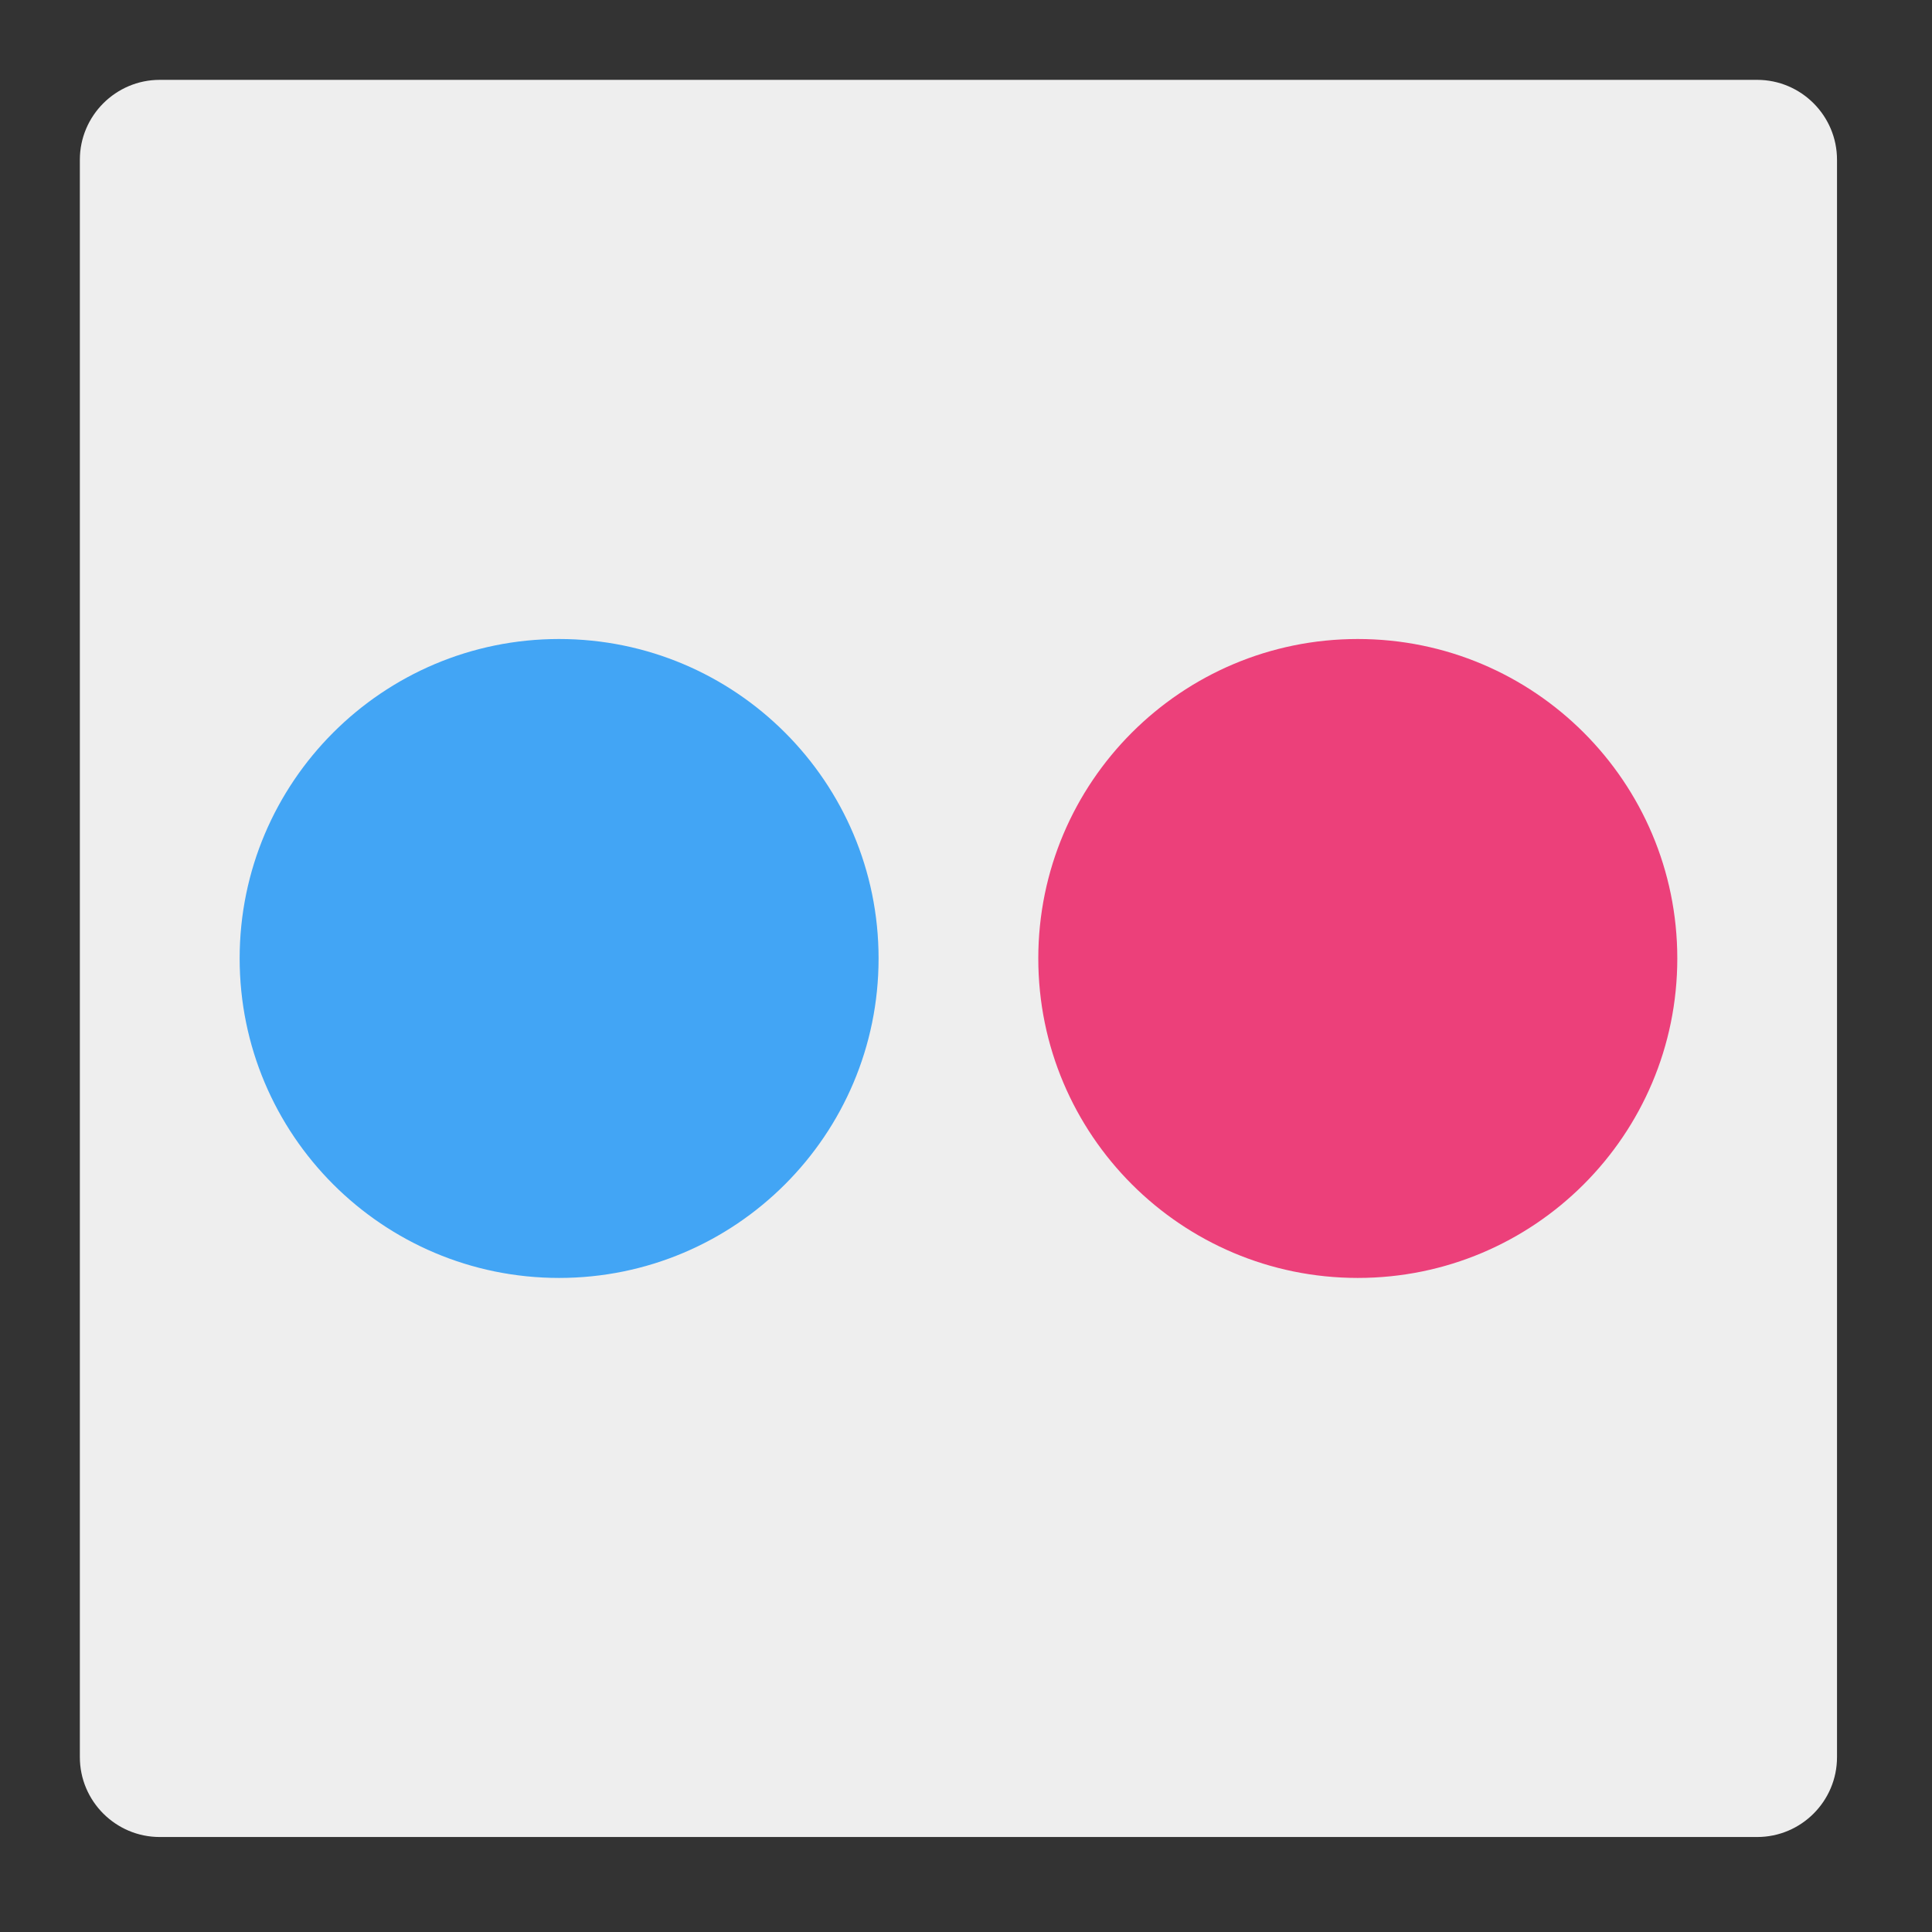 
<svg xmlns="http://www.w3.org/2000/svg" xmlns:xlink="http://www.w3.org/1999/xlink" width="24px" height="24px" viewBox="0 0 24 24" version="1.1">
<rect x="0" y="0" width="24" height="24" fill="#333333" stroke="none"/>
<g id="surface1">
<path style=" stroke:none;fill-rule:nonzero;fill:rgb(93.333%,93.333%,93.333%);fill-opacity:1;" d="M 1.984 0.992 L 21.828 0.992 C 22.375 0.992 22.82 1.438 22.82 1.984 L 22.82 21.828 C 22.82 22.375 22.375 22.82 21.828 22.82 L 1.984 22.82 C 1.438 22.82 0.992 22.375 0.992 21.828 L 0.992 1.984 C 0.992 1.438 1.438 0.992 1.984 0.992 Z M 1.984 0.992 "/>
<path style=" stroke:none;fill-rule:nonzero;fill:rgb(25.882%,64.706%,96.078%);fill-opacity:1;" d="M 6.945 7.938 C 9.137 7.938 10.914 9.715 10.914 11.906 C 10.914 14.098 9.137 15.875 6.945 15.875 C 4.754 15.875 2.977 14.098 2.977 11.906 C 2.977 9.715 4.754 7.938 6.945 7.938 Z M 6.945 7.938 "/>
<path style=" stroke:none;fill-rule:nonzero;fill:rgb(92.549%,25.098%,47.843%);fill-opacity:1;" d="M 16.867 7.938 C 19.059 7.938 20.836 9.715 20.836 11.906 C 20.836 14.098 19.059 15.875 16.867 15.875 C 14.676 15.875 12.898 14.098 12.898 11.906 C 12.898 9.715 14.676 7.938 16.867 7.938 Z M 16.867 7.938 "/>
</g>
</svg>
